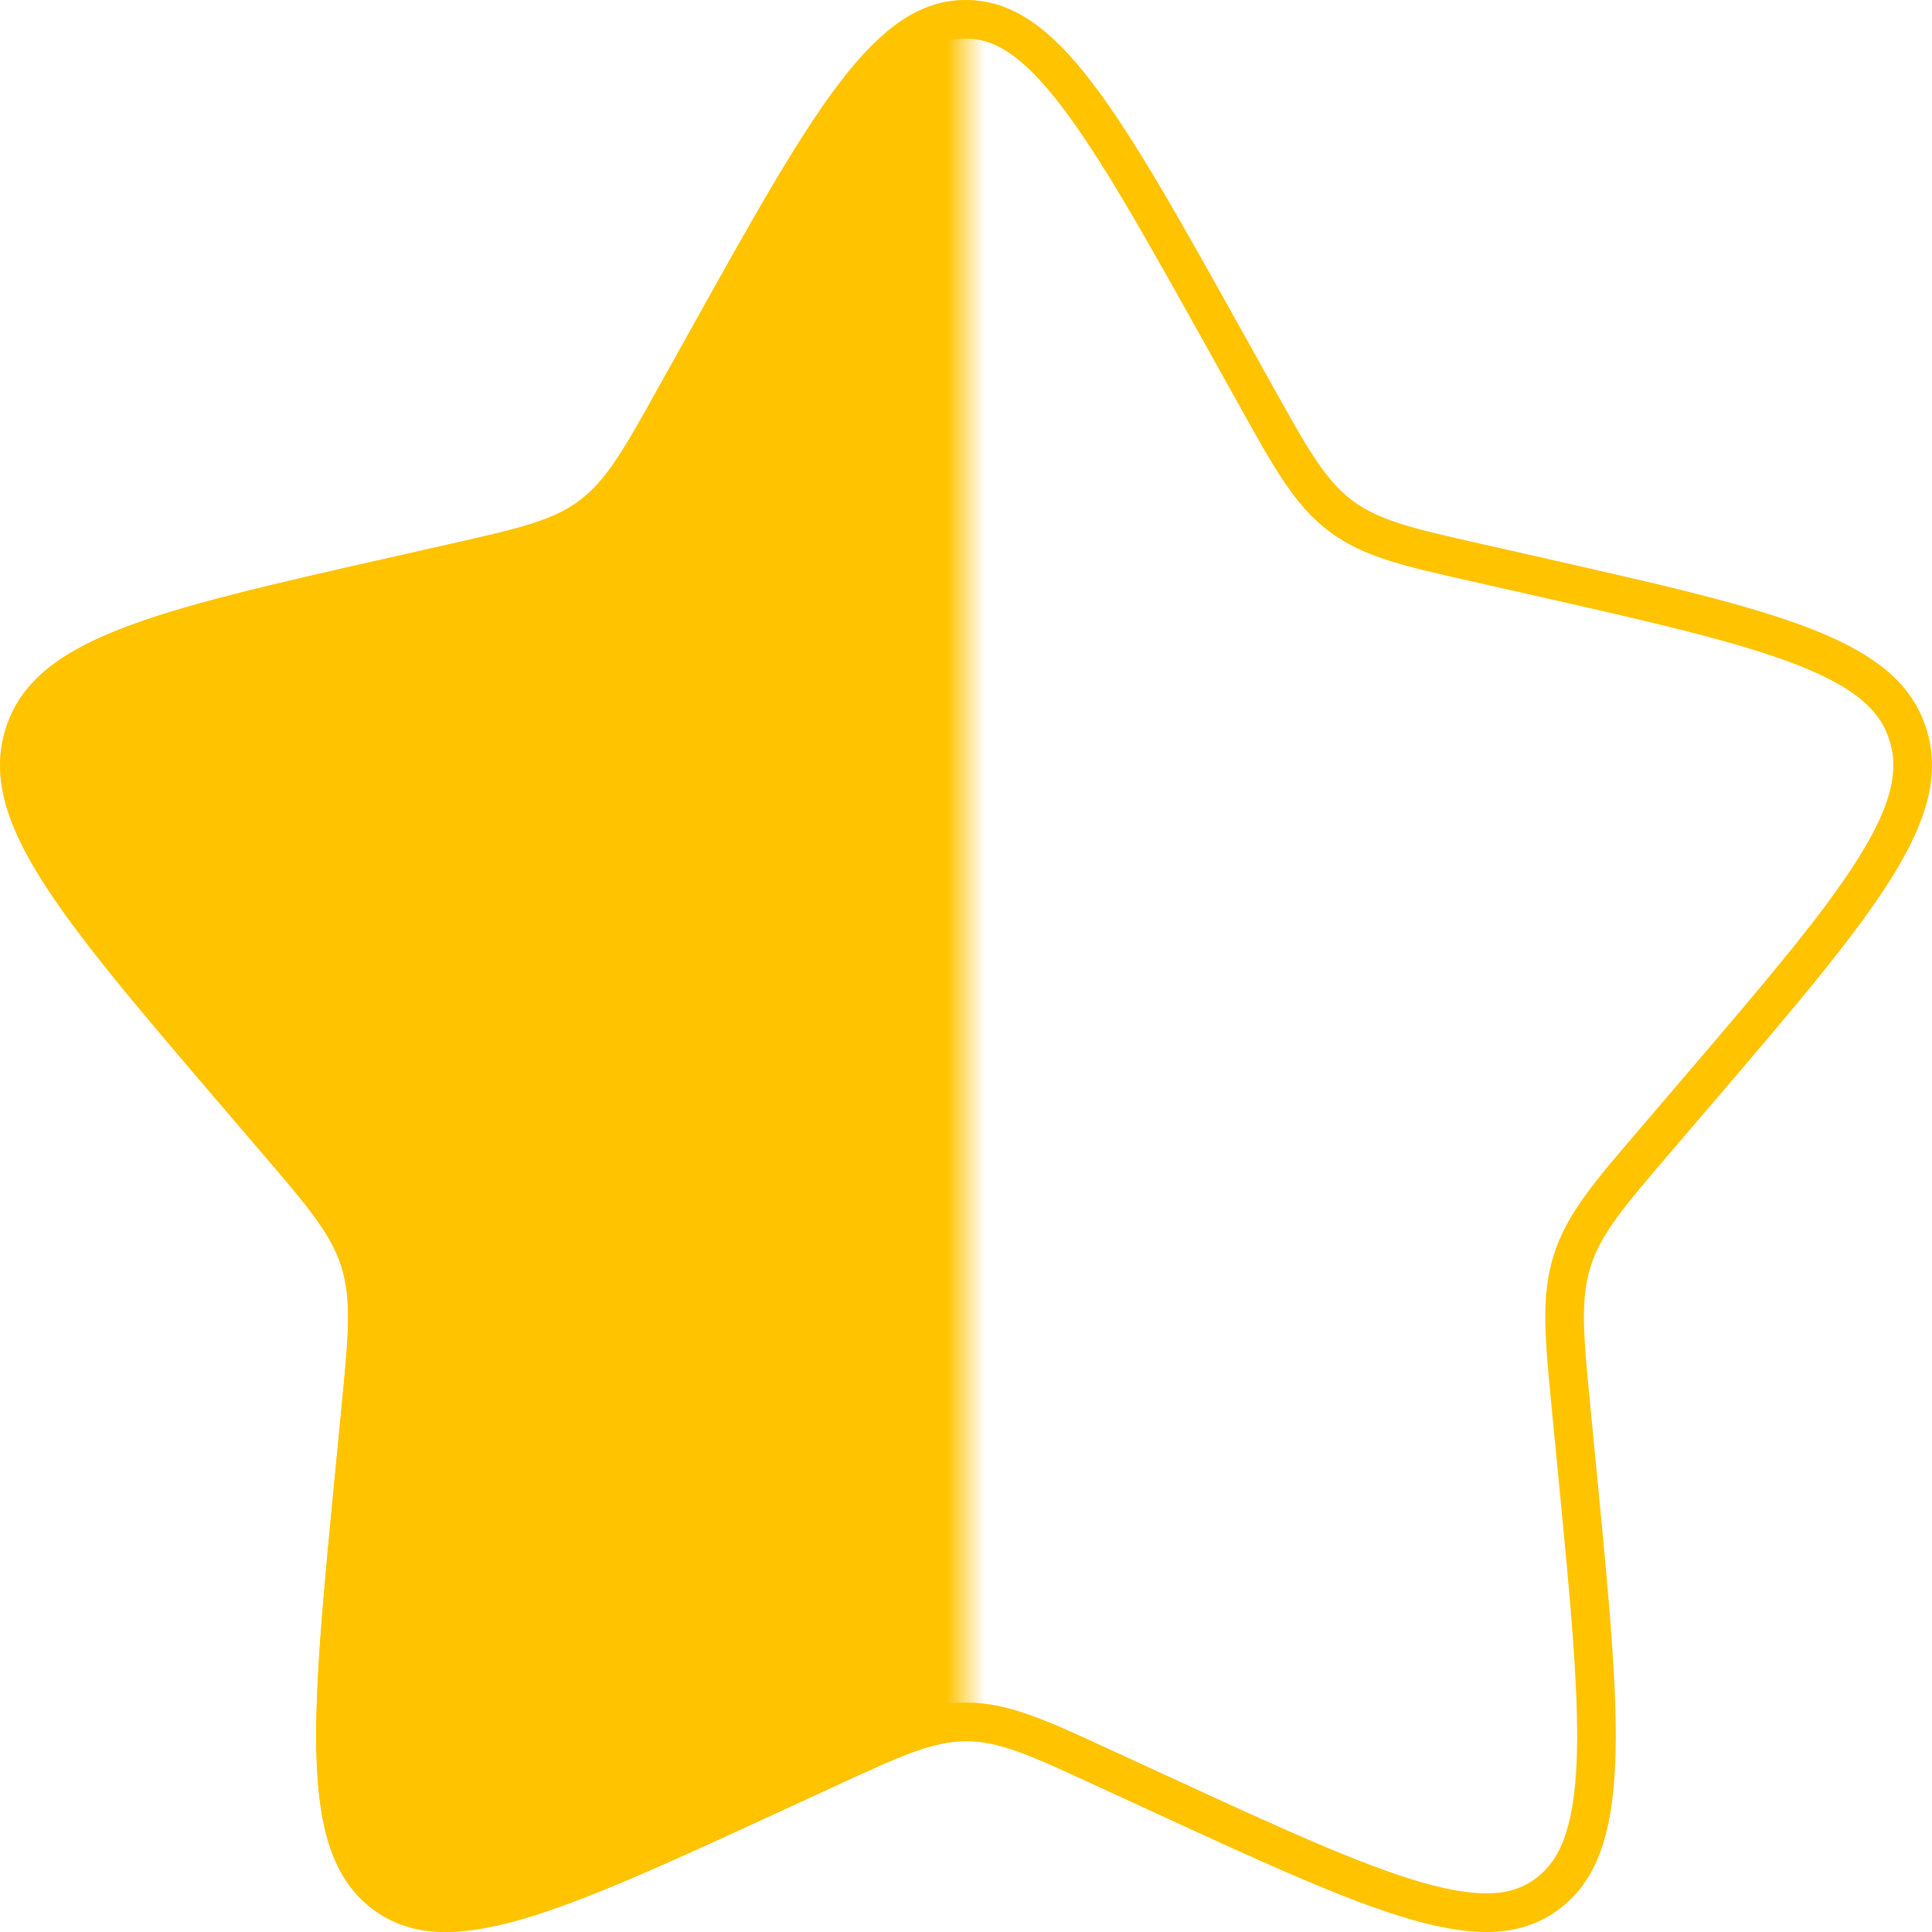 <svg width="50" height="50" viewBox="0 0 50 50" fill="none" xmlns="http://www.w3.org/2000/svg">
<path d="M25 0.5C25.944 0.5 26.802 1.051 27.861 2.435C28.921 3.819 30.089 5.91 31.681 8.765L32.499 10.234C33.377 11.809 33.881 12.732 34.685 13.343C35.493 13.956 36.496 14.172 38.2 14.558L39.791 14.918C42.882 15.617 45.143 16.131 46.727 16.755C48.302 17.375 49.08 18.057 49.379 19.018C49.679 19.984 49.43 21.024 48.501 22.5C47.569 23.981 46.026 25.787 43.92 28.25L42.835 29.519C41.671 30.88 40.988 31.663 40.683 32.645C40.378 33.626 40.489 34.675 40.665 36.492L40.829 38.185C41.148 41.471 41.38 43.88 41.301 45.653C41.222 47.425 40.836 48.413 40.06 49.002C39.292 49.585 38.291 49.664 36.665 49.198C35.032 48.73 32.914 47.757 30.02 46.424L28.53 45.738C26.936 45.004 26.003 44.562 25 44.562C23.997 44.562 23.064 45.004 21.47 45.738L19.98 46.424C17.086 47.757 14.968 48.73 13.335 49.198C11.708 49.664 10.708 49.585 9.94 49.002C9.164 48.413 8.778 47.425 8.699 45.653C8.62 43.88 8.852 41.471 9.171 38.185L9.335 36.492C9.511 34.675 9.622 33.626 9.317 32.645C9.012 31.663 8.329 30.88 7.165 29.519L6.08 28.25C3.974 25.787 2.431 23.981 1.499 22.5C0.57 21.024 0.321 19.984 0.621 19.018C0.92 18.057 1.698 17.375 3.272 16.755C4.857 16.131 7.118 15.617 10.209 14.918L11.8 14.558C13.504 14.172 14.507 13.956 15.315 13.343C16.119 12.732 16.622 11.809 17.5 10.234L18.319 8.765C19.911 5.91 21.078 3.819 22.138 2.435C23.198 1.051 24.056 0.5 25 0.5Z" stroke="#FFC300"/>
<mask id="mask0_2014_7739" style="mask-type:alpha" maskUnits="userSpaceOnUse" x="0" y="0" width="25" height="50">
<rect width="25" height="50" fill="#D9D9D9"/>
</mask>
<g mask="url(#mask0_2014_7739)">
<path d="M17.883 8.521C21.049 2.84 22.633 0 25 0C27.367 0 28.951 2.84 32.117 8.521L32.936 9.991C33.836 11.605 34.286 12.412 34.988 12.944C35.689 13.477 36.563 13.675 38.31 14.07L39.901 14.43C46.05 15.821 49.125 16.517 49.856 18.869C50.588 21.221 48.492 23.673 44.3 28.575L43.215 29.843C42.024 31.236 41.428 31.933 41.16 32.794C40.892 33.656 40.983 34.585 41.163 36.444L41.327 38.136C41.96 44.677 42.277 47.947 40.362 49.401C38.447 50.854 35.568 49.529 29.811 46.878L28.321 46.192C26.685 45.439 25.867 45.062 25 45.062C24.133 45.062 23.315 45.439 21.679 46.192L20.189 46.878C14.432 49.529 11.553 50.854 9.638 49.401C7.723 47.947 8.04 44.677 8.673 38.136L8.837 36.444C9.018 34.585 9.108 33.656 8.84 32.794C8.572 31.933 7.976 31.236 6.785 29.843L5.7 28.575C1.508 23.673 -0.588 21.221 0.144 18.869C0.875 16.517 3.95 15.821 10.099 14.43L11.69 14.07C13.437 13.675 14.311 13.477 15.012 12.944C15.714 12.412 16.164 11.605 17.064 9.991L17.883 8.521Z" fill="#FFC300"/>
</g>
</svg>
